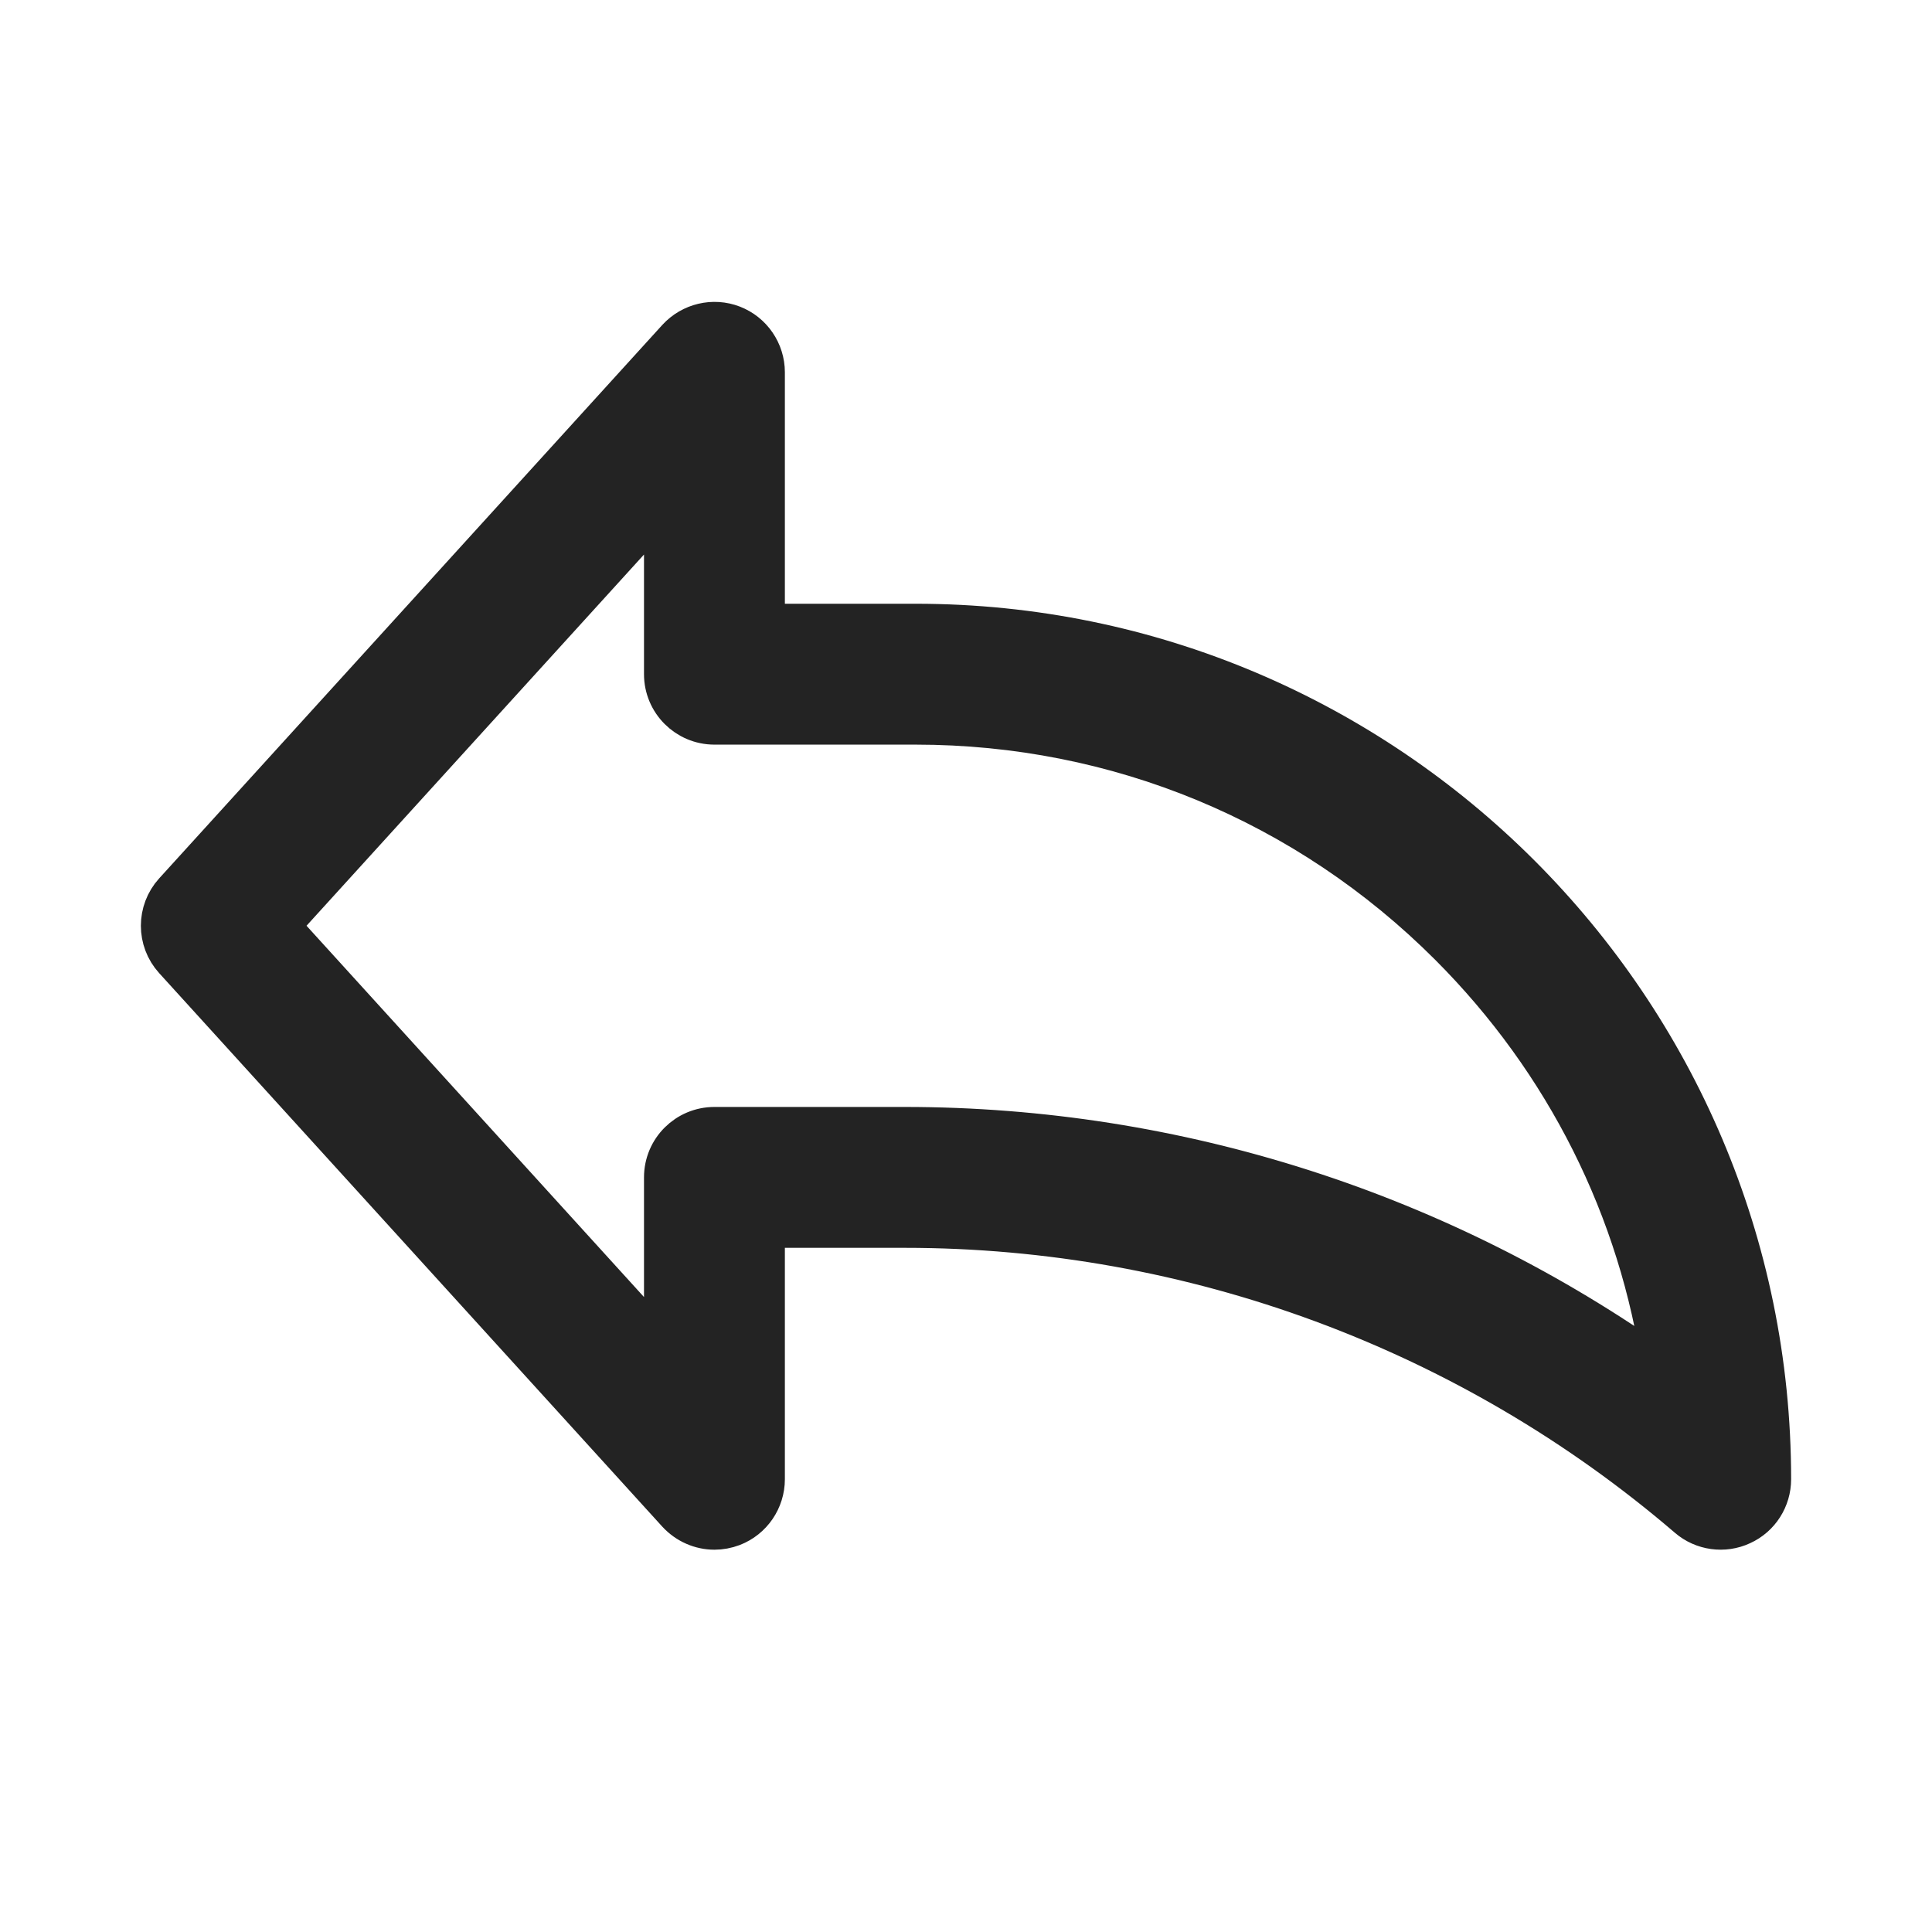 <svg width="24" height="24" viewBox="0 0 24 24" fill="none" xmlns="http://www.w3.org/2000/svg">
<path d="M11.375 7.75H9.5V4.625C9.5 4.367 9.341 4.135 9.101 4.042C8.861 3.949 8.587 4.014 8.412 4.205L2.162 11.08C1.946 11.318 1.946 11.682 2.162 11.92L8.412 18.796C8.534 18.928 8.702 19.001 8.875 19.001C8.951 19.001 9.027 18.987 9.101 18.959C9.341 18.866 9.5 18.634 9.5 18.375V15.251H11.239C14.806 15.251 18.261 16.528 20.969 18.851C21.152 19.009 21.416 19.046 21.636 18.943C21.859 18.842 22 18.619 22 18.375C22 12.517 17.234 7.75 11.375 7.75ZM11.239 14.001H8.875C8.53 14.001 8.25 14.28 8.25 14.626V16.759L3.47 11.5L8.25 6.242V8.375C8.25 8.72 8.53 9 8.875 9H11.375C13.879 9 16.234 9.975 18.004 11.745C19.45 13.192 20.366 15.028 20.652 17.015C17.915 15.063 14.624 14.001 11.239 14.001Z" fill="#232323" stroke="#232323" stroke-width="0.5"/>
</svg>
